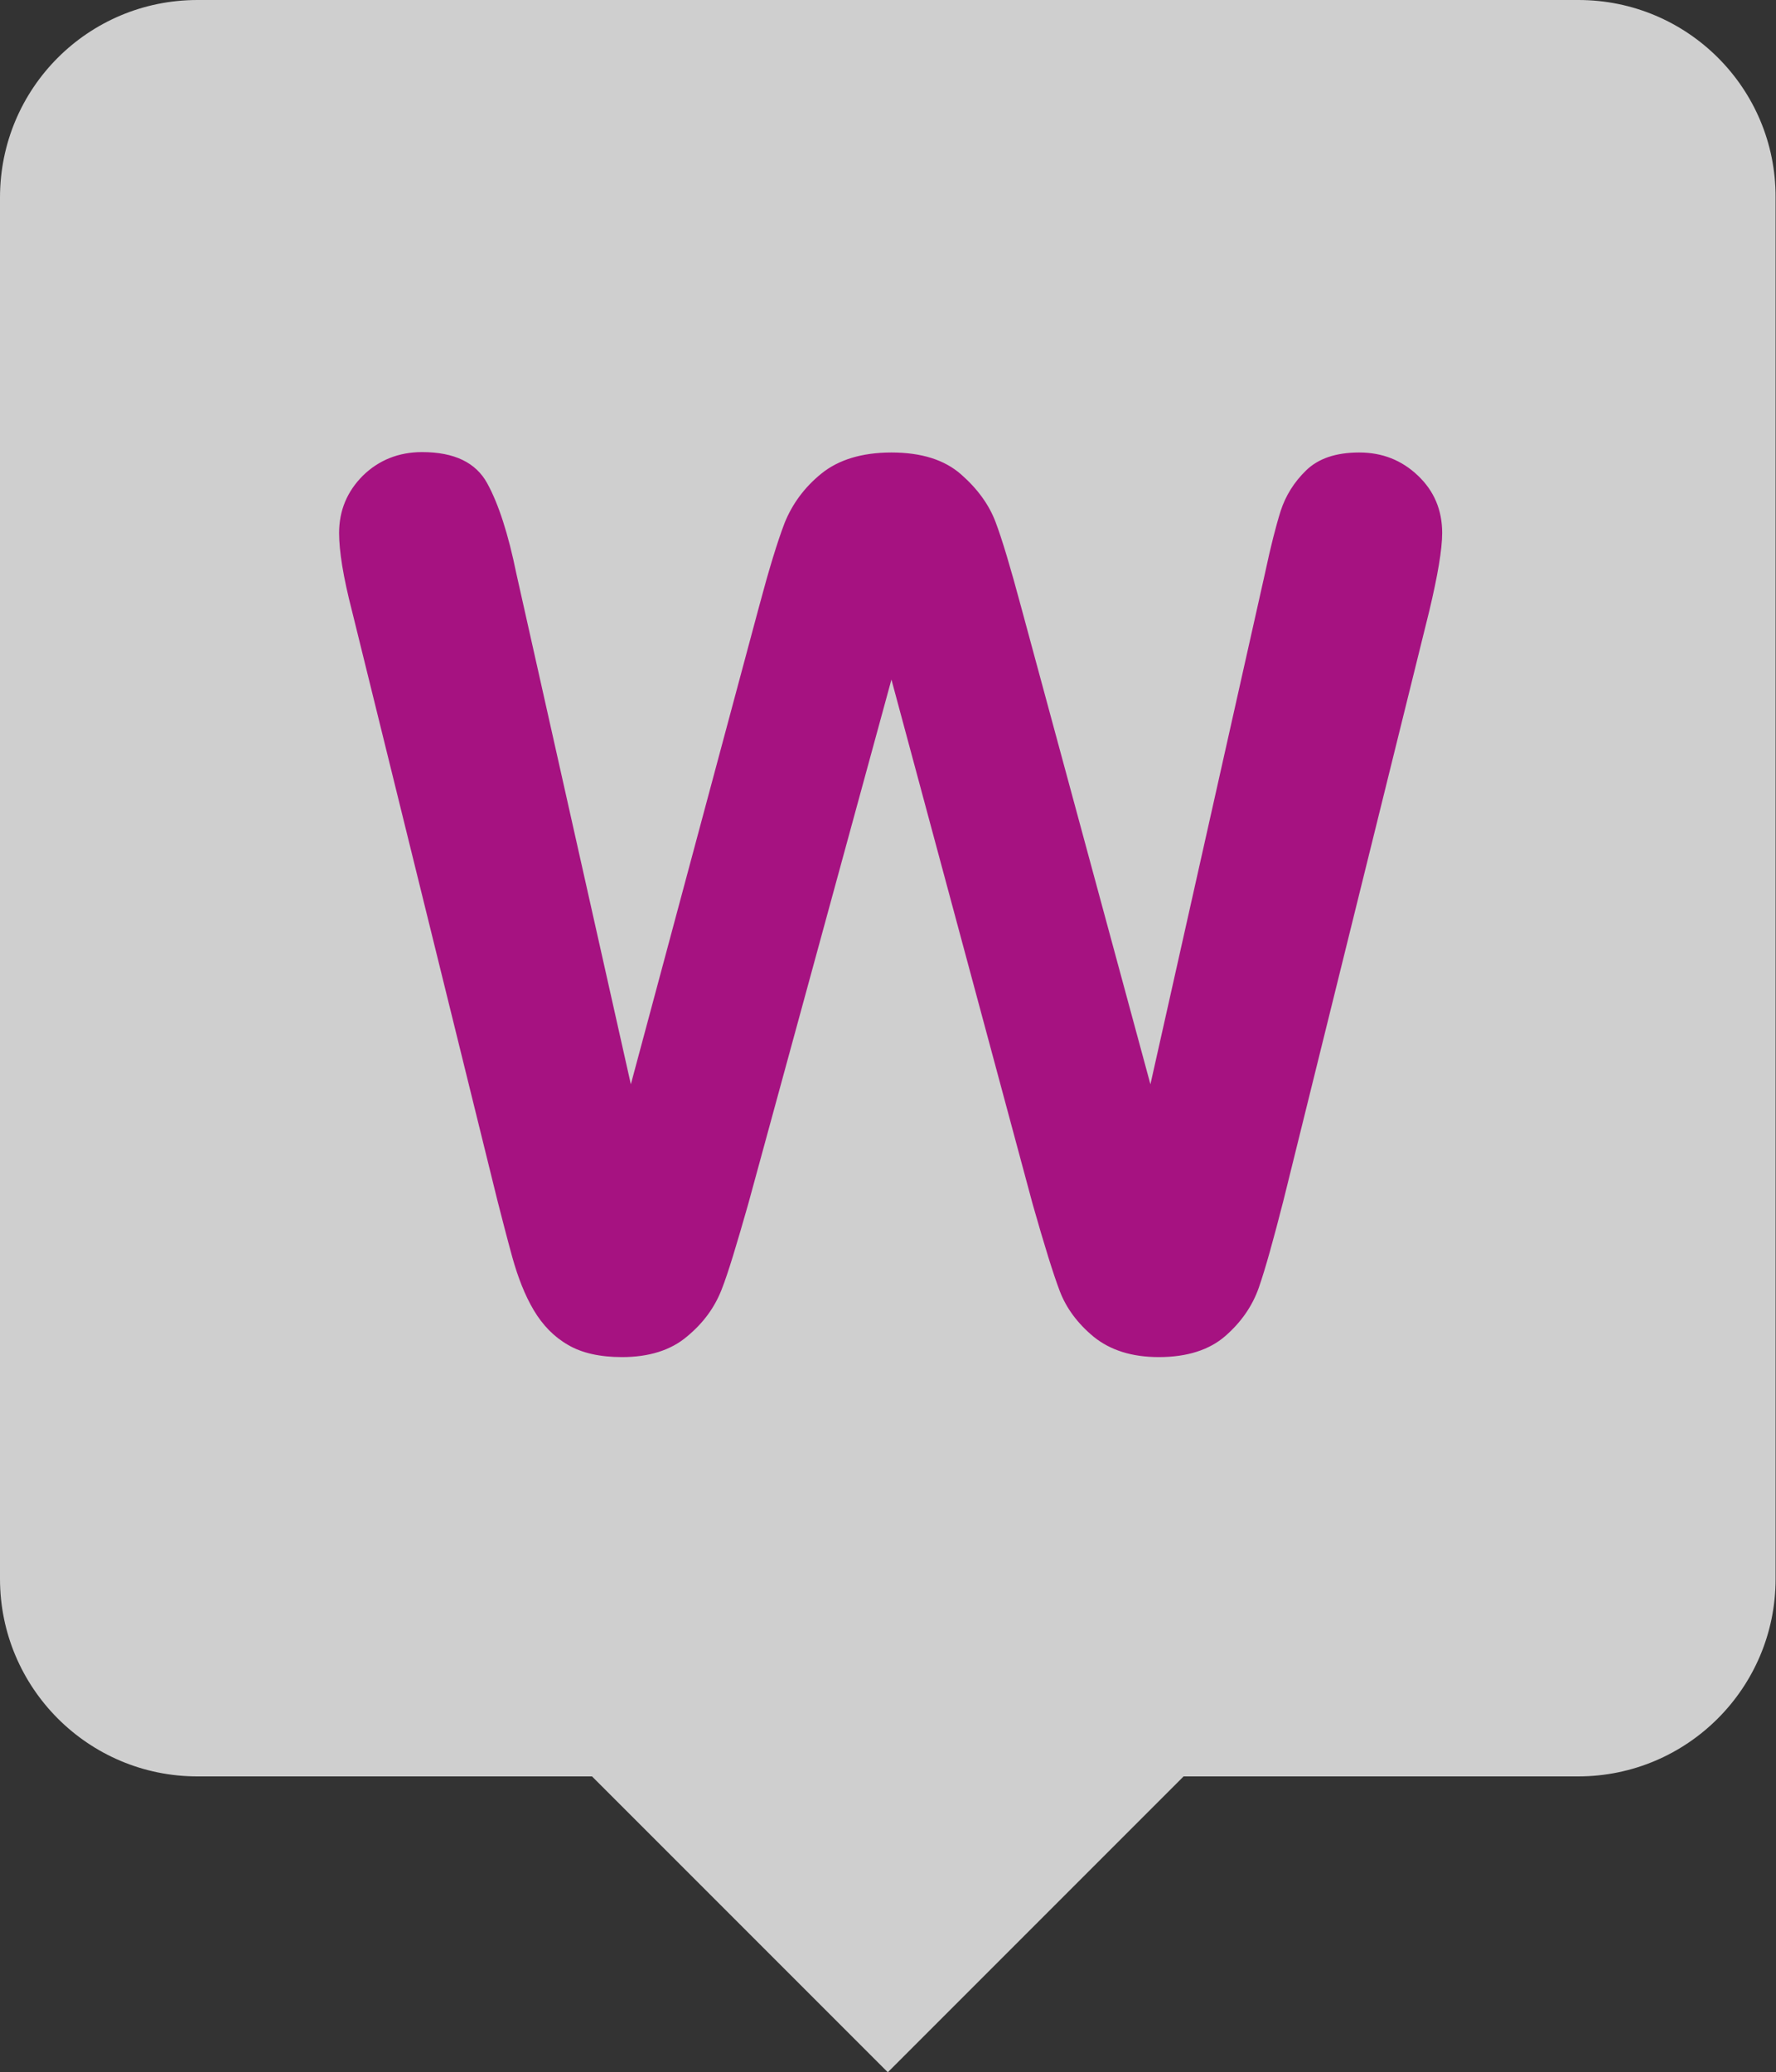 <?xml version="1.0" encoding="utf-8"?>
<!-- Generator: Adobe Illustrator 21.0.0, SVG Export Plug-In . SVG Version: 6.00 Build 0)  -->
<svg version="1.1" id="Capa_1" xmlns="http://www.w3.org/2000/svg" xmlns:xlink="http://www.w3.org/1999/xlink" x="0px" y="0px"
	 viewBox="0 0 438.9 512" style="enable-background:new 0 0 438.9 512;" xml:space="preserve">
<rect x="0" y="0" width="438.9" height="512" fill="#333333" stroke="none"/>
<style type="text/css">
	.st0{opacity:0.8;}
	.st1{fill:#F6F6F6;}
	.st2{fill:#A61281;}
</style>
<g class="st0">
	<g>
		<path class="st1" d="M390.1,0H48.8C21.8,0,0,21.8,0,48.8v341.3c0,26.9,21.8,48.8,48.8,48.8h97.5l73.1,73.1l73.1-73.1h97.5
			c26.9,0,48.8-21.8,48.8-48.8V48.8C438.9,21.8,417,0,390.1,0z"/>
	</g>
</g>
<g>
	<g>
		<path class="st2" d="M255.2,297.5l-34.9-129.6l-35.4,129.6c-2.8,9.8-4.9,16.9-6.6,21.2s-4.4,8.1-8.5,11.5c-4,3.4-9.4,5.1-16.1,5.1
			c-5.4,0-9.9-1-13.3-3c-3.5-2-6.3-4.9-8.5-8.6c-2.2-3.7-3.9-8.1-5.3-13.1c-1.4-5.1-2.6-9.8-3.7-14.1L87,151
			c-2.2-8.5-3.2-14.9-3.2-19.3c0-5.6,2-10.3,5.9-14.2c3.9-3.8,8.8-5.8,14.6-5.8c8,0,13.3,2.6,16.1,7.7c2.8,5.1,5.2,12.5,7.2,22.3
			l28.3,126.2l31.7-118.1c2.4-9,4.5-15.9,6.3-20.6c1.9-4.7,4.9-8.8,9.1-12.2c4.2-3.4,10-5.2,17.3-5.2c7.4,0,13.1,1.8,17.2,5.4
			c4.1,3.6,6.9,7.5,8.5,11.7c1.6,4.2,3.7,11.2,6.3,20.9l32,118.1l28.3-126.2c1.4-6.6,2.7-11.7,3.9-15.5c1.2-3.7,3.3-7.1,6.3-10
			c3-2.9,7.3-4.4,13.1-4.4c5.7,0,10.5,1.9,14.5,5.7c4,3.8,6,8.5,6,14.2c0,4-1.1,10.5-3.2,19.3l-36,145.5c-2.5,9.8-4.5,17-6.1,21.6
			c-1.6,4.6-4.4,8.6-8.3,12c-3.9,3.4-9.4,5.2-16.4,5.2c-6.7,0-12-1.7-16.1-5c-4-3.3-6.8-7.1-8.4-11.3
			C260.3,314.8,258.1,307.7,255.2,297.5z"/>
		<path class="st2" d="M1227,136.2v59.7c5.1-5.9,10.1-10.6,15-14c4.9-3.4,10.2-6,16.1-7.7c5.9-1.7,12.2-2.6,19-2.6
			c10.2,0,19.3,2.2,27.2,6.5c7.9,4.3,14.1,10.6,18.7,18.9c2.9,4.8,4.8,10.2,5.8,16.1c1,5.9,1.5,12.8,1.5,20.6v77.1
			c0,8.1-1.8,14.2-5.5,18.3c-3.7,4.1-8.6,6.2-14.7,6.2c-13.3,0-19.9-8.2-19.9-24.5v-68c0-12.9-1.9-22.8-5.8-29.7
			s-11.1-10.4-21.8-10.4c-7.2,0-13.6,2-19.4,6.1c-5.8,4.1-10.1,9.7-12.9,16.7c-2.2,6-3.2,16.7-3.2,32v53.2c0,8-1.8,14-5.4,18.2
			c-3.6,4.2-8.6,6.3-15,6.3c-13.3,0-19.9-8.2-19.9-24.5V136.2c0-8.2,1.7-14.3,5.2-18.4c3.5-4.1,8.4-6.1,14.7-6.1
			c6.4,0,11.4,2.1,15,6.2C1225.2,122,1227,128.1,1227,136.2z"/>
	</g>
</g>
</svg>

